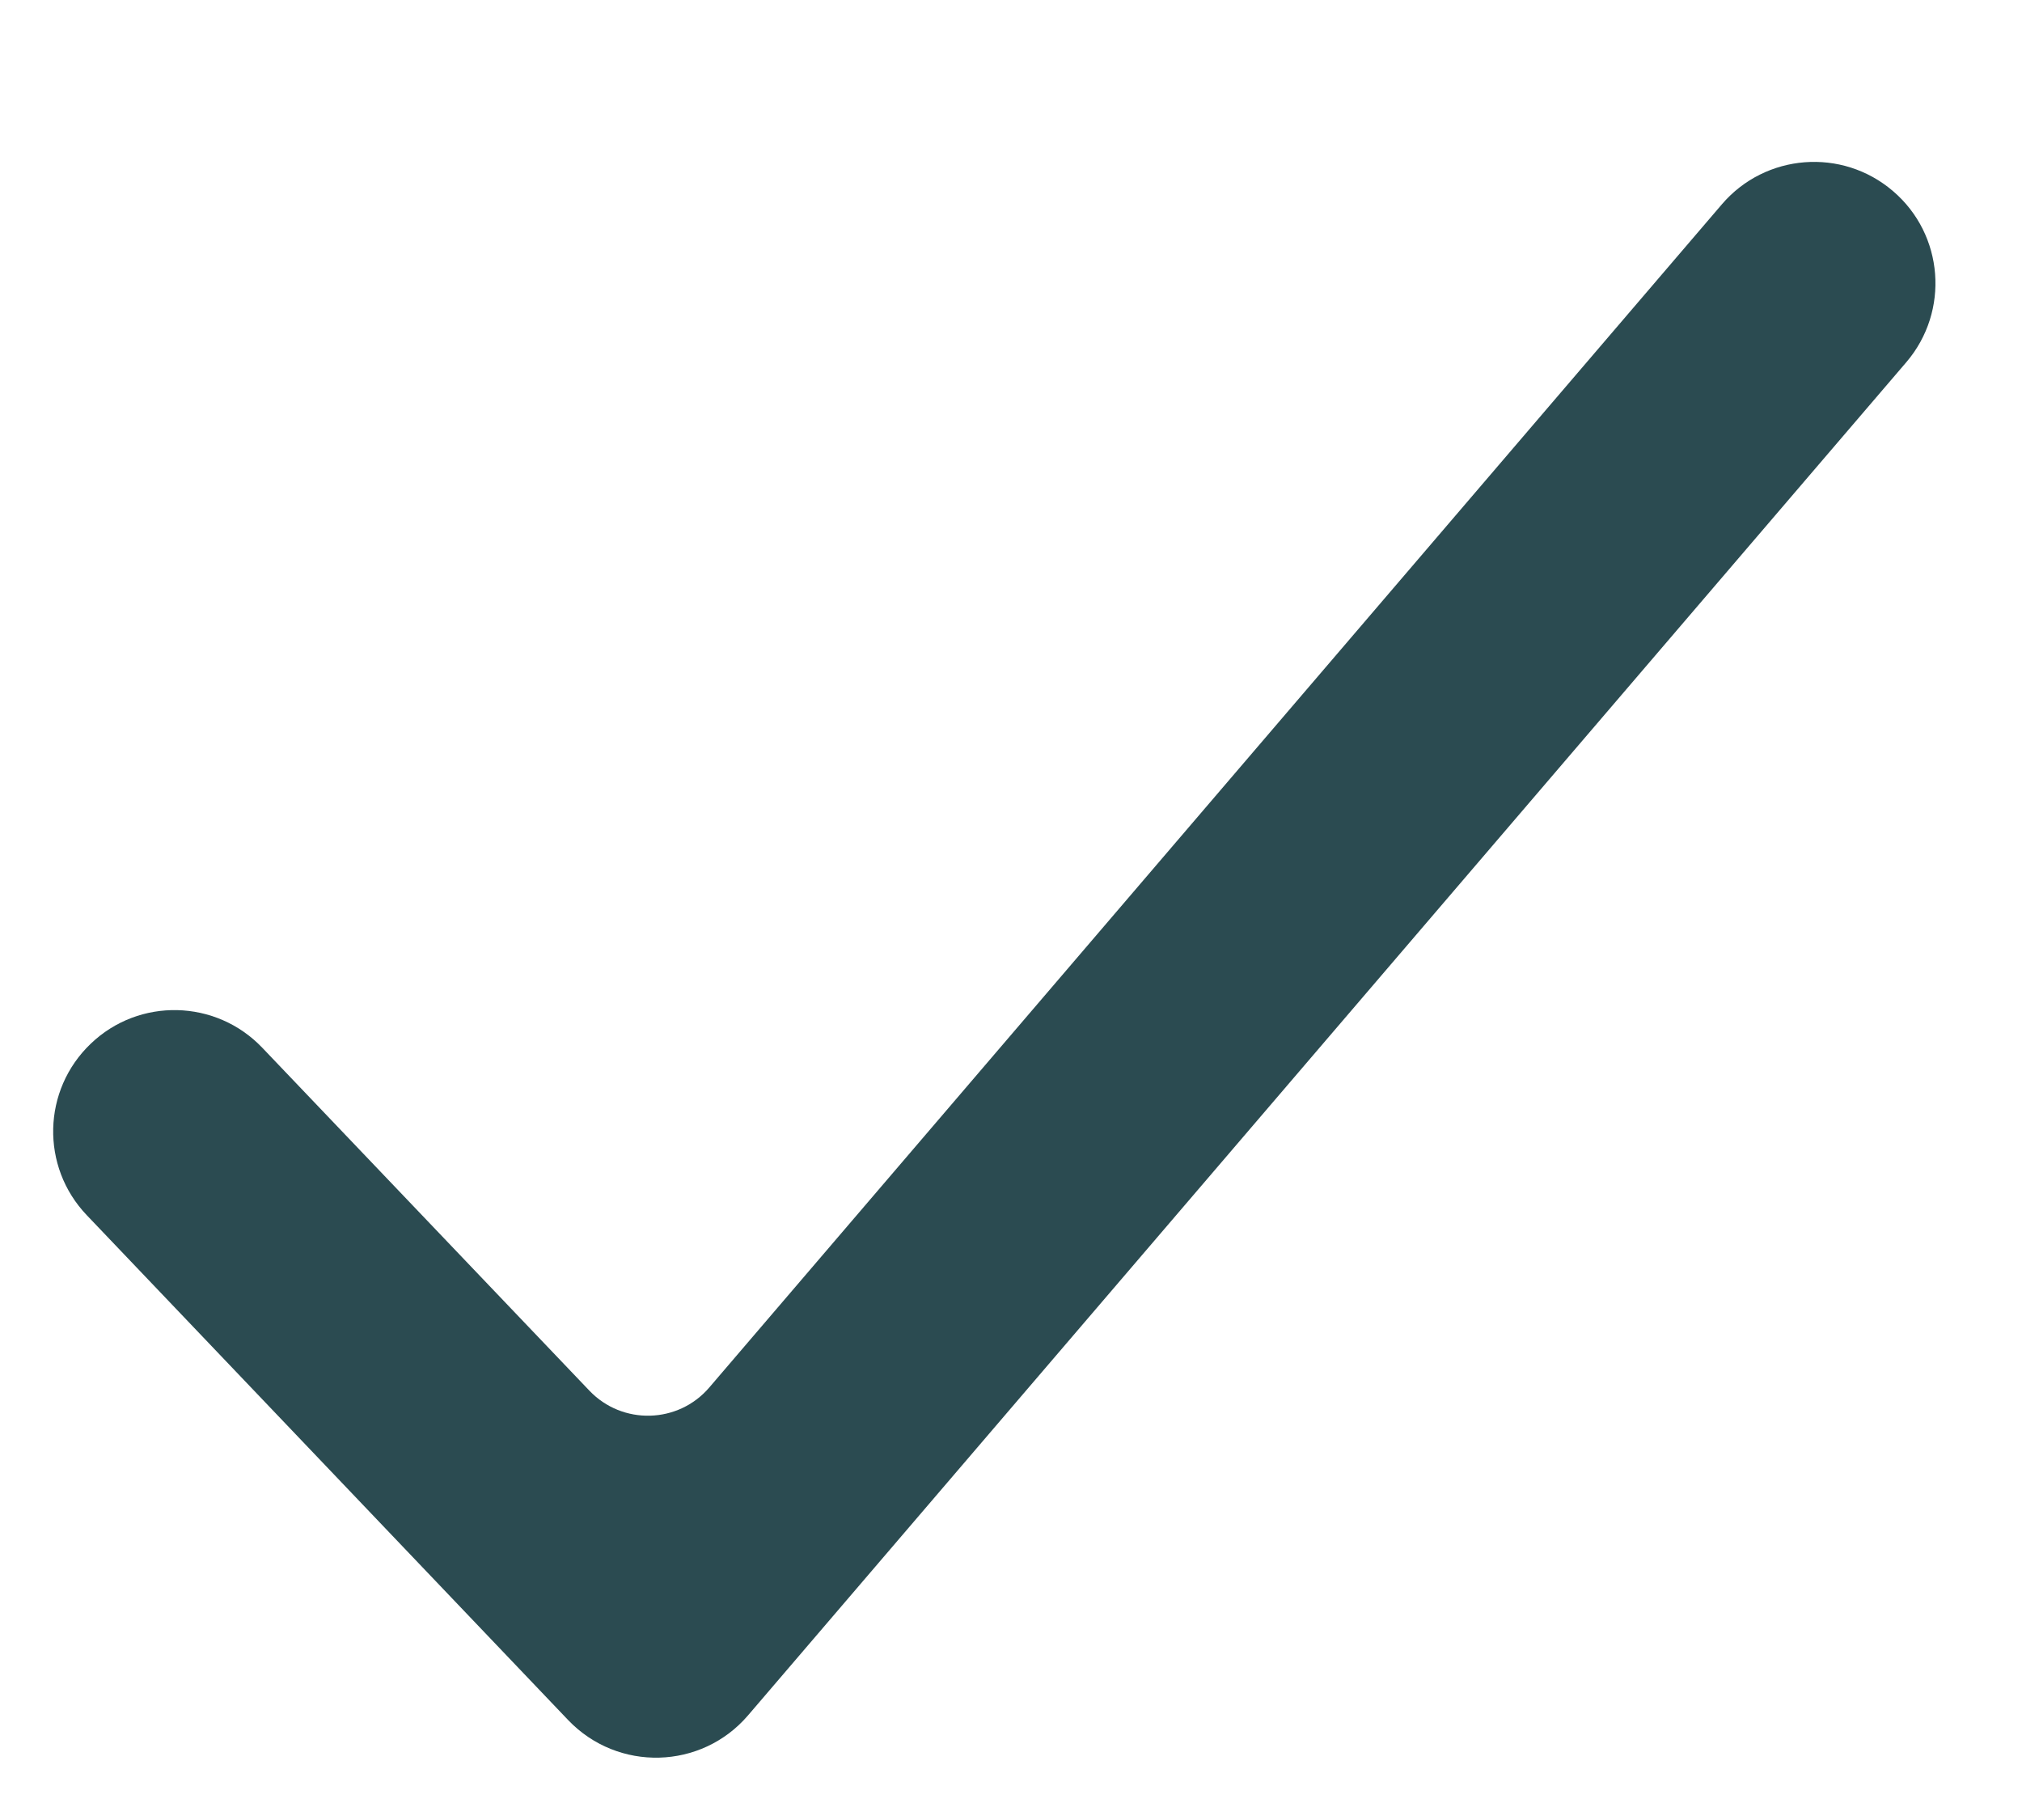 <svg width="10" height="9" viewBox="0 0 10 9" fill="none" xmlns="http://www.w3.org/2000/svg">
<path d="M1.297 5.181C1.068 4.941 0.688 4.932 0.449 5.161C0.209 5.39 0.2 5.769 0.429 6.009L2.81 8.506C3.056 8.763 3.469 8.752 3.7 8.482L9.428 1.791C9.643 1.539 9.614 1.16 9.362 0.945C9.11 0.729 8.731 0.759 8.516 1.01L3.508 6.861C3.354 7.041 3.078 7.048 2.915 6.877L1.297 5.181Z" fill="#2B4B51"/>
</svg>
